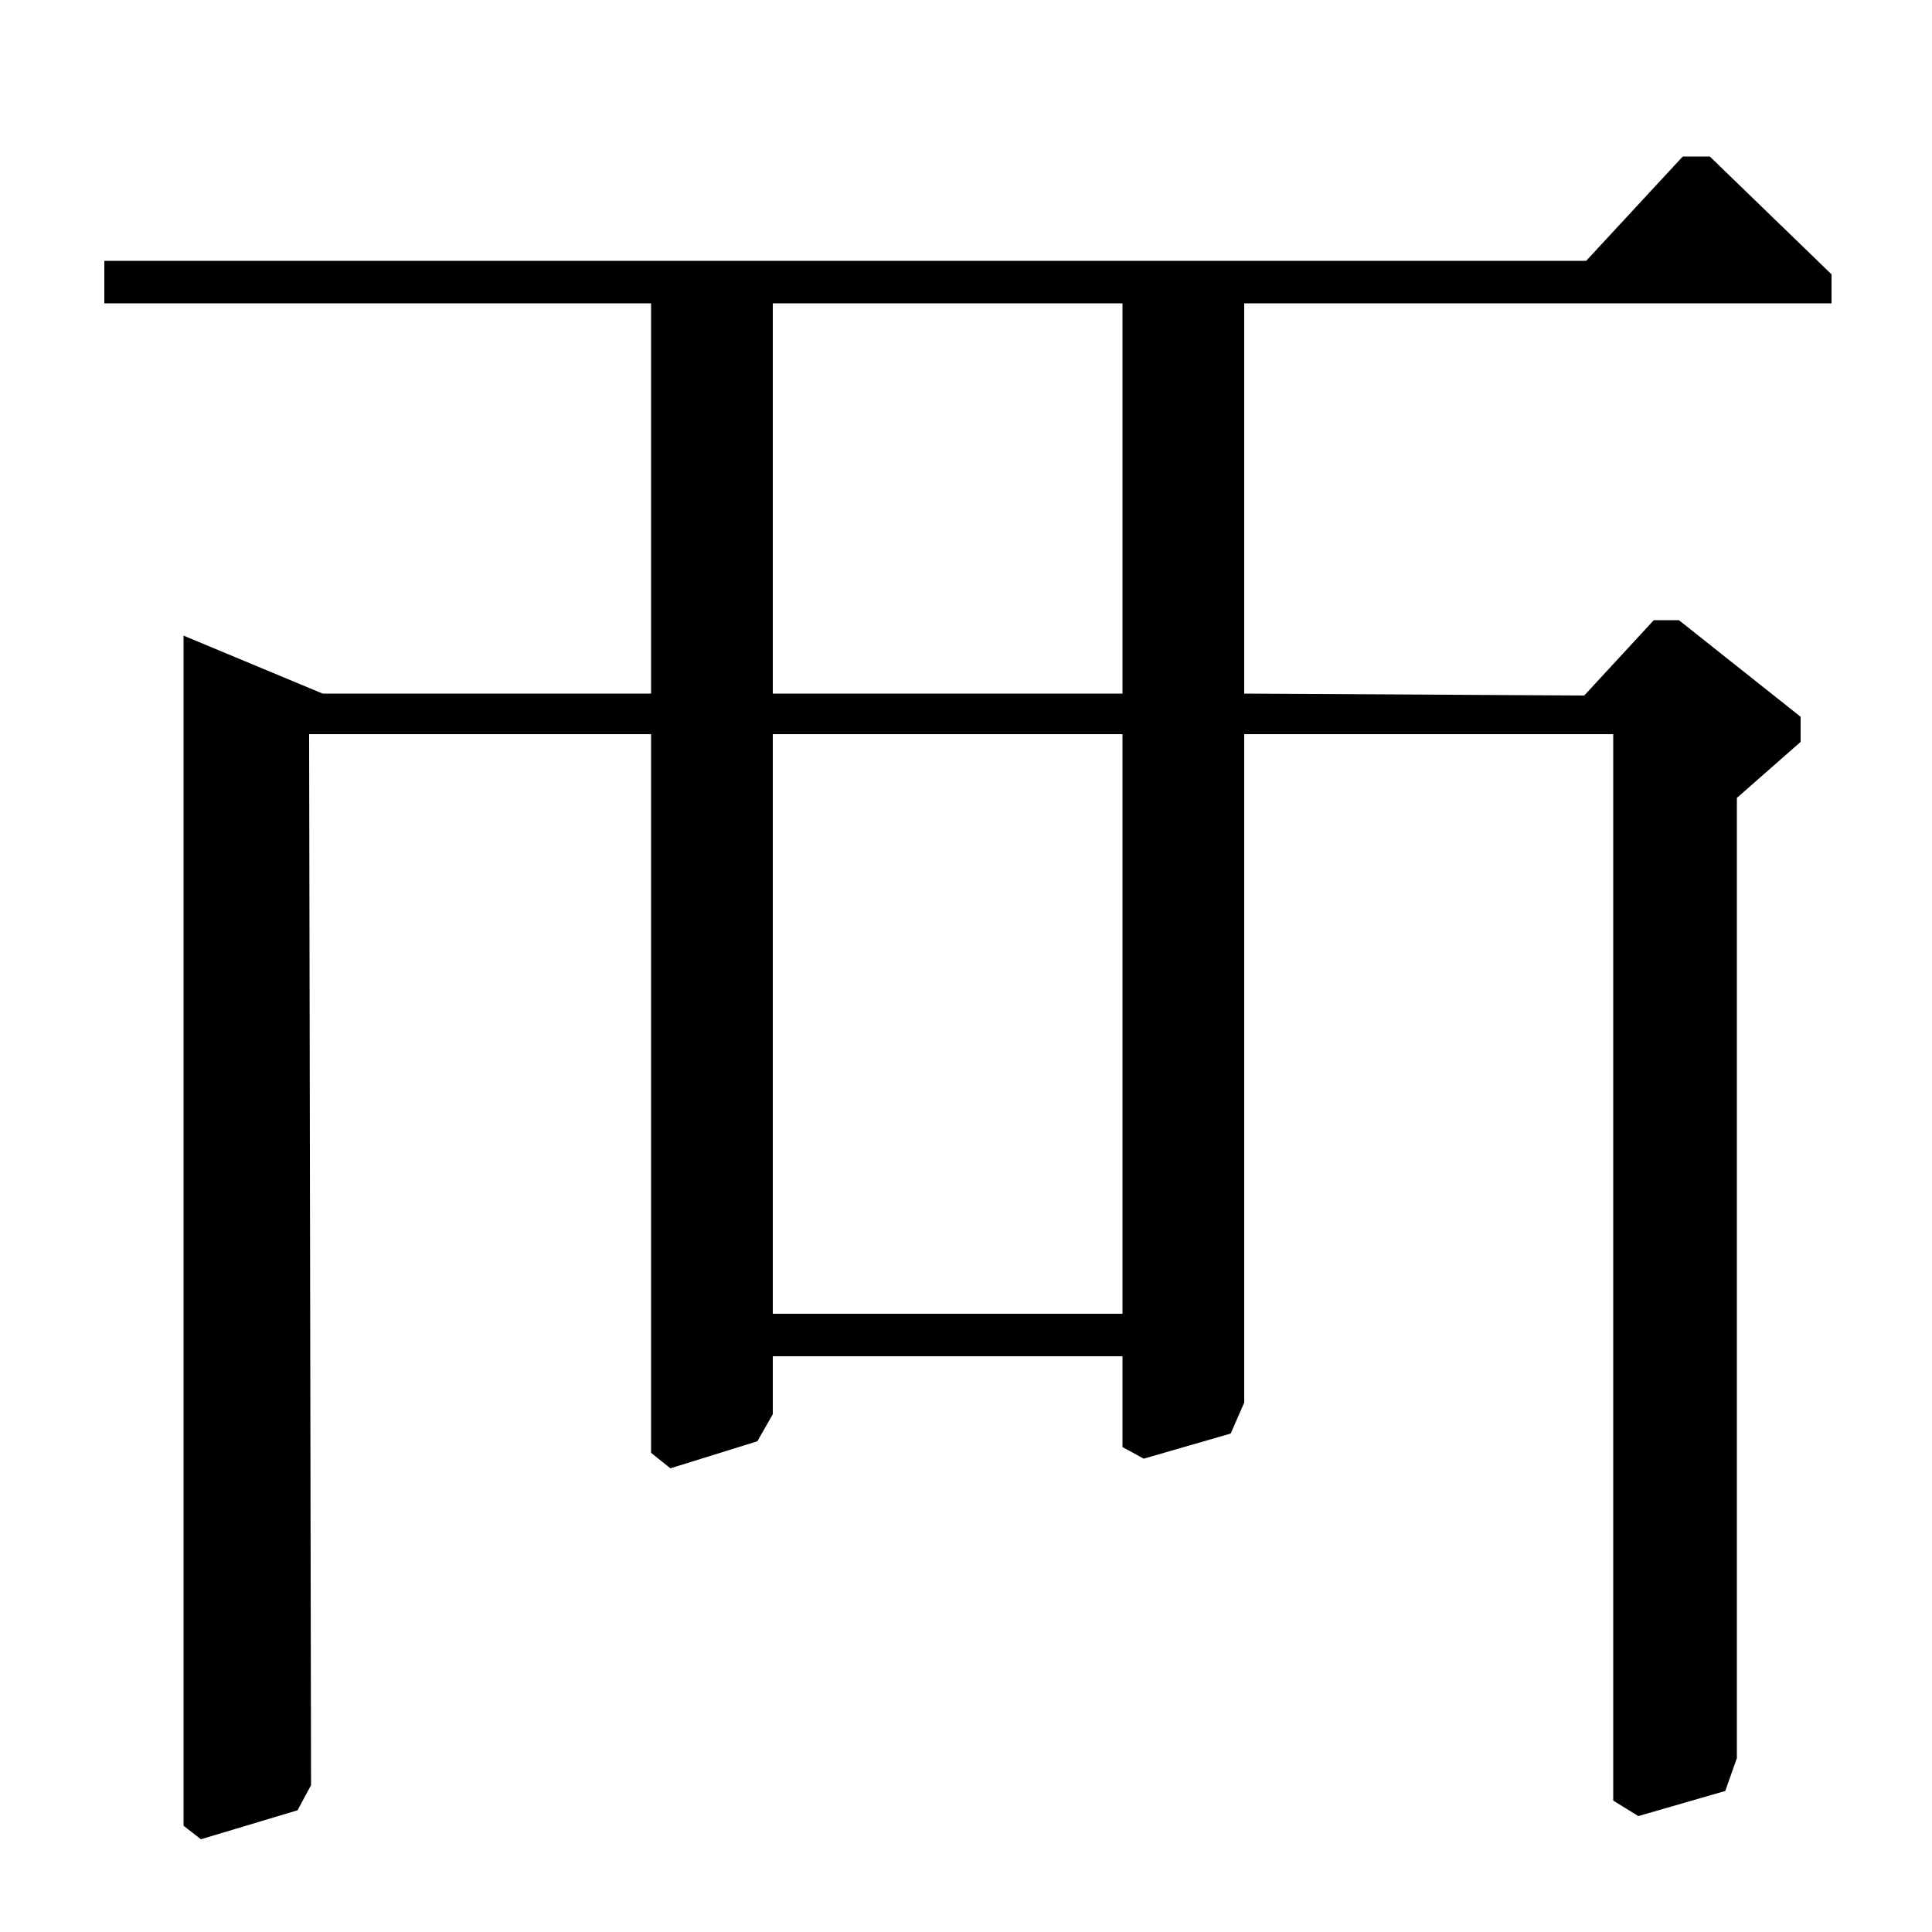 <?xml version="1.0" standalone="no"?>
<!DOCTYPE svg PUBLIC "-//W3C//DTD SVG 1.1//EN" "http://www.w3.org/Graphics/SVG/1.1/DTD/svg11.dtd" >
<svg xmlns="http://www.w3.org/2000/svg" xmlns:xlink="http://www.w3.org/1999/xlink" version="1.1" viewBox="0 -140 1000 1000">
  <g transform="matrix(1 0 0 -1 0 860)">
   <path fill="currentColor"
d="M644 620v-346l-7 -16l-45 -13l-11 6v47h-181v-30l-8 -14l-45 -14l-10 8v372h-177l1 -544l-7 -13l-50 -15l-9 7v616l72 -30h170v202h-283v22h767l50 54h14l63 -61v-15h-304v-202l176 -1l36 39h13l63 -50v-13l-33 -29v-497l-6 -17l-45 -13l-13 8v552h-191zM400 320h181v300
h-181v-300zM400 641h181v202h-181v-202z" />
  </g>

</svg>
